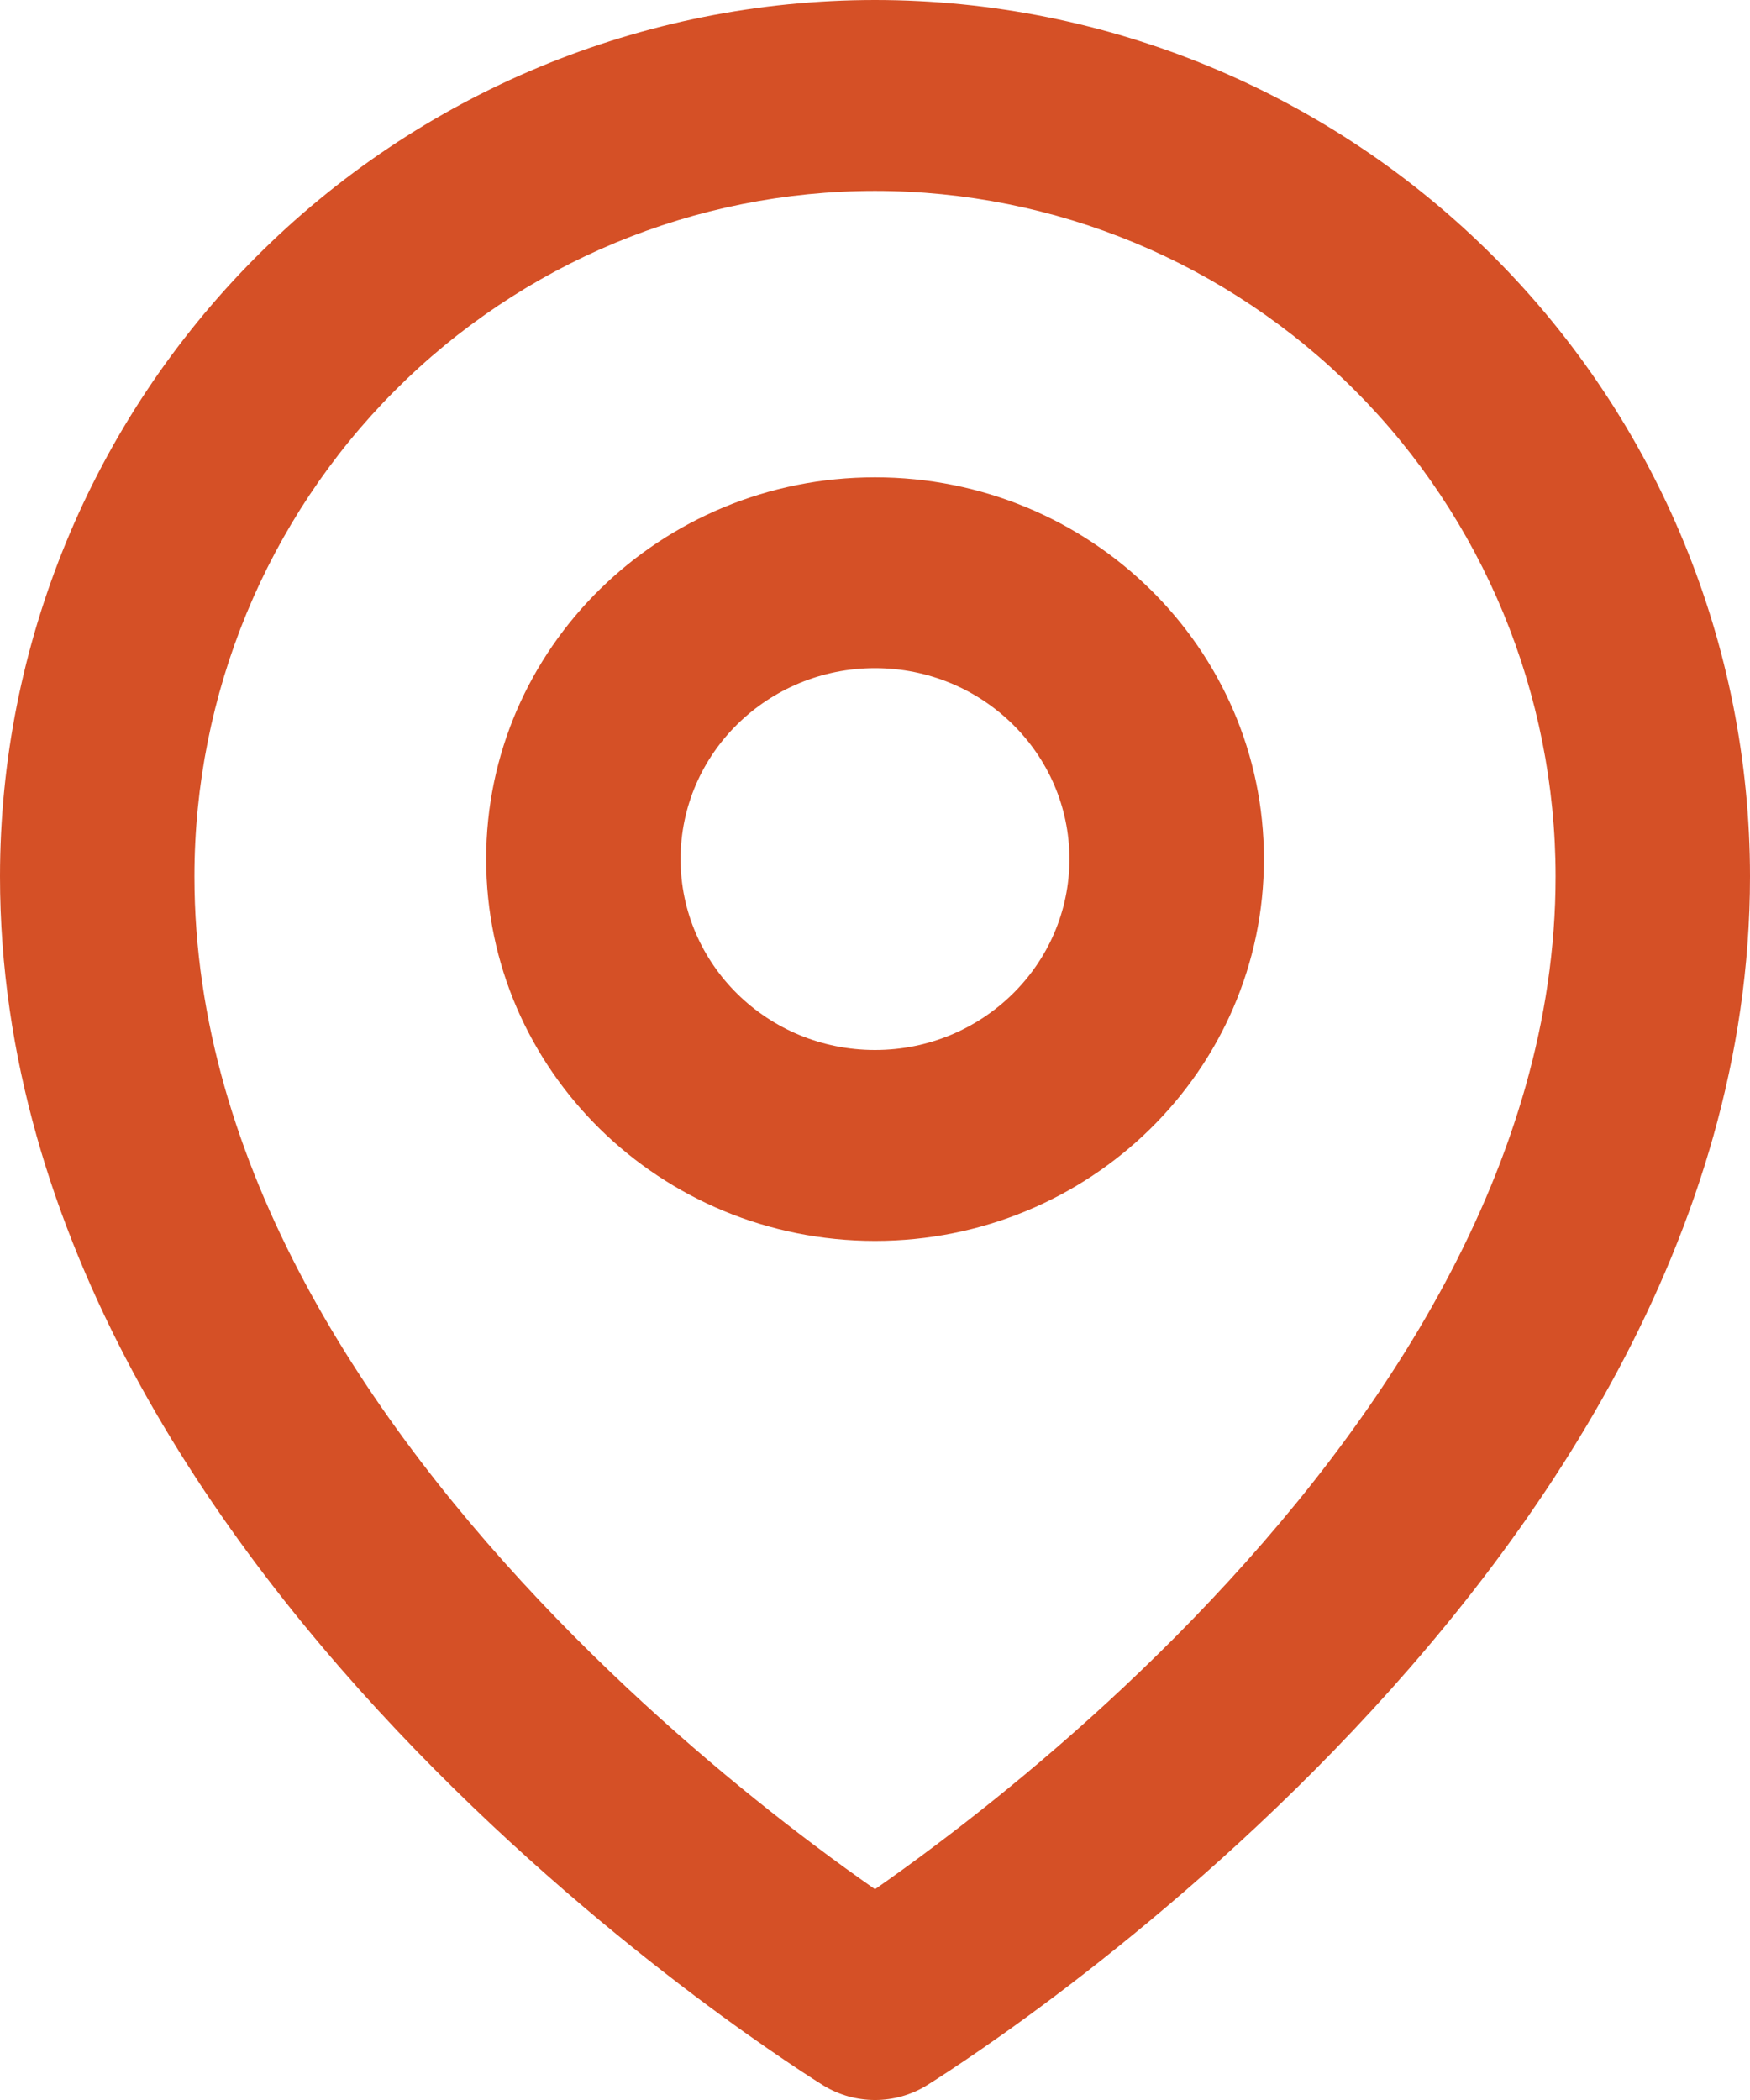 <svg width="20" height="24" viewBox="0 0 20 24" fill="none" xmlns="http://www.w3.org/2000/svg">
<path fill-rule="evenodd" clip-rule="evenodd" d="M10 5.455C7.546 5.455 5.556 7.408 5.556 9.818C5.556 12.228 7.546 14.182 10 14.182C12.455 14.182 14.445 12.228 14.445 9.818C14.445 7.408 12.455 5.455 10 5.455ZM10 7.636C8.773 7.636 7.778 8.613 7.778 9.818C7.778 11.023 8.773 12 10 12C11.227 12 12.222 11.023 12.222 9.818C12.222 8.613 11.227 7.636 10 7.636Z" fill="#D55026"/>
<path fill-rule="evenodd" clip-rule="evenodd" d="M8.989 23.559C9.118 23.646 9.22 23.713 9.292 23.759L9.41 23.834C9.77 24.055 10.229 24.056 10.59 23.834L10.708 23.759C10.78 23.713 10.882 23.646 11.011 23.559C11.268 23.386 11.632 23.132 12.066 22.805C12.932 22.151 14.089 21.199 15.25 20C17.54 17.636 20 14.152 20 10.017C20 7.368 18.952 4.823 17.08 2.943C15.207 1.061 12.66 0 10 0C7.34 0 4.793 1.061 2.92 2.943C1.048 4.823 0 7.368 0 10.017C0 14.152 2.46 17.636 4.75 20C5.911 21.199 7.068 22.151 7.934 22.805C8.368 23.132 8.732 23.386 8.989 23.559ZM10 2.182C7.945 2.182 5.97 3.001 4.509 4.468C3.048 5.935 2.222 7.931 2.222 10.017C2.222 13.31 4.206 16.272 6.361 18.497C7.422 19.593 8.487 20.471 9.288 21.074C9.561 21.28 9.802 21.453 10 21.591C10.198 21.453 10.439 21.28 10.712 21.074C11.513 20.471 12.578 19.593 13.639 18.497C15.794 16.272 17.778 13.31 17.778 10.017C17.778 7.931 16.952 5.935 15.491 4.468C14.03 3.001 12.055 2.182 10 2.182Z" fill="#D55026"/>
</svg>
